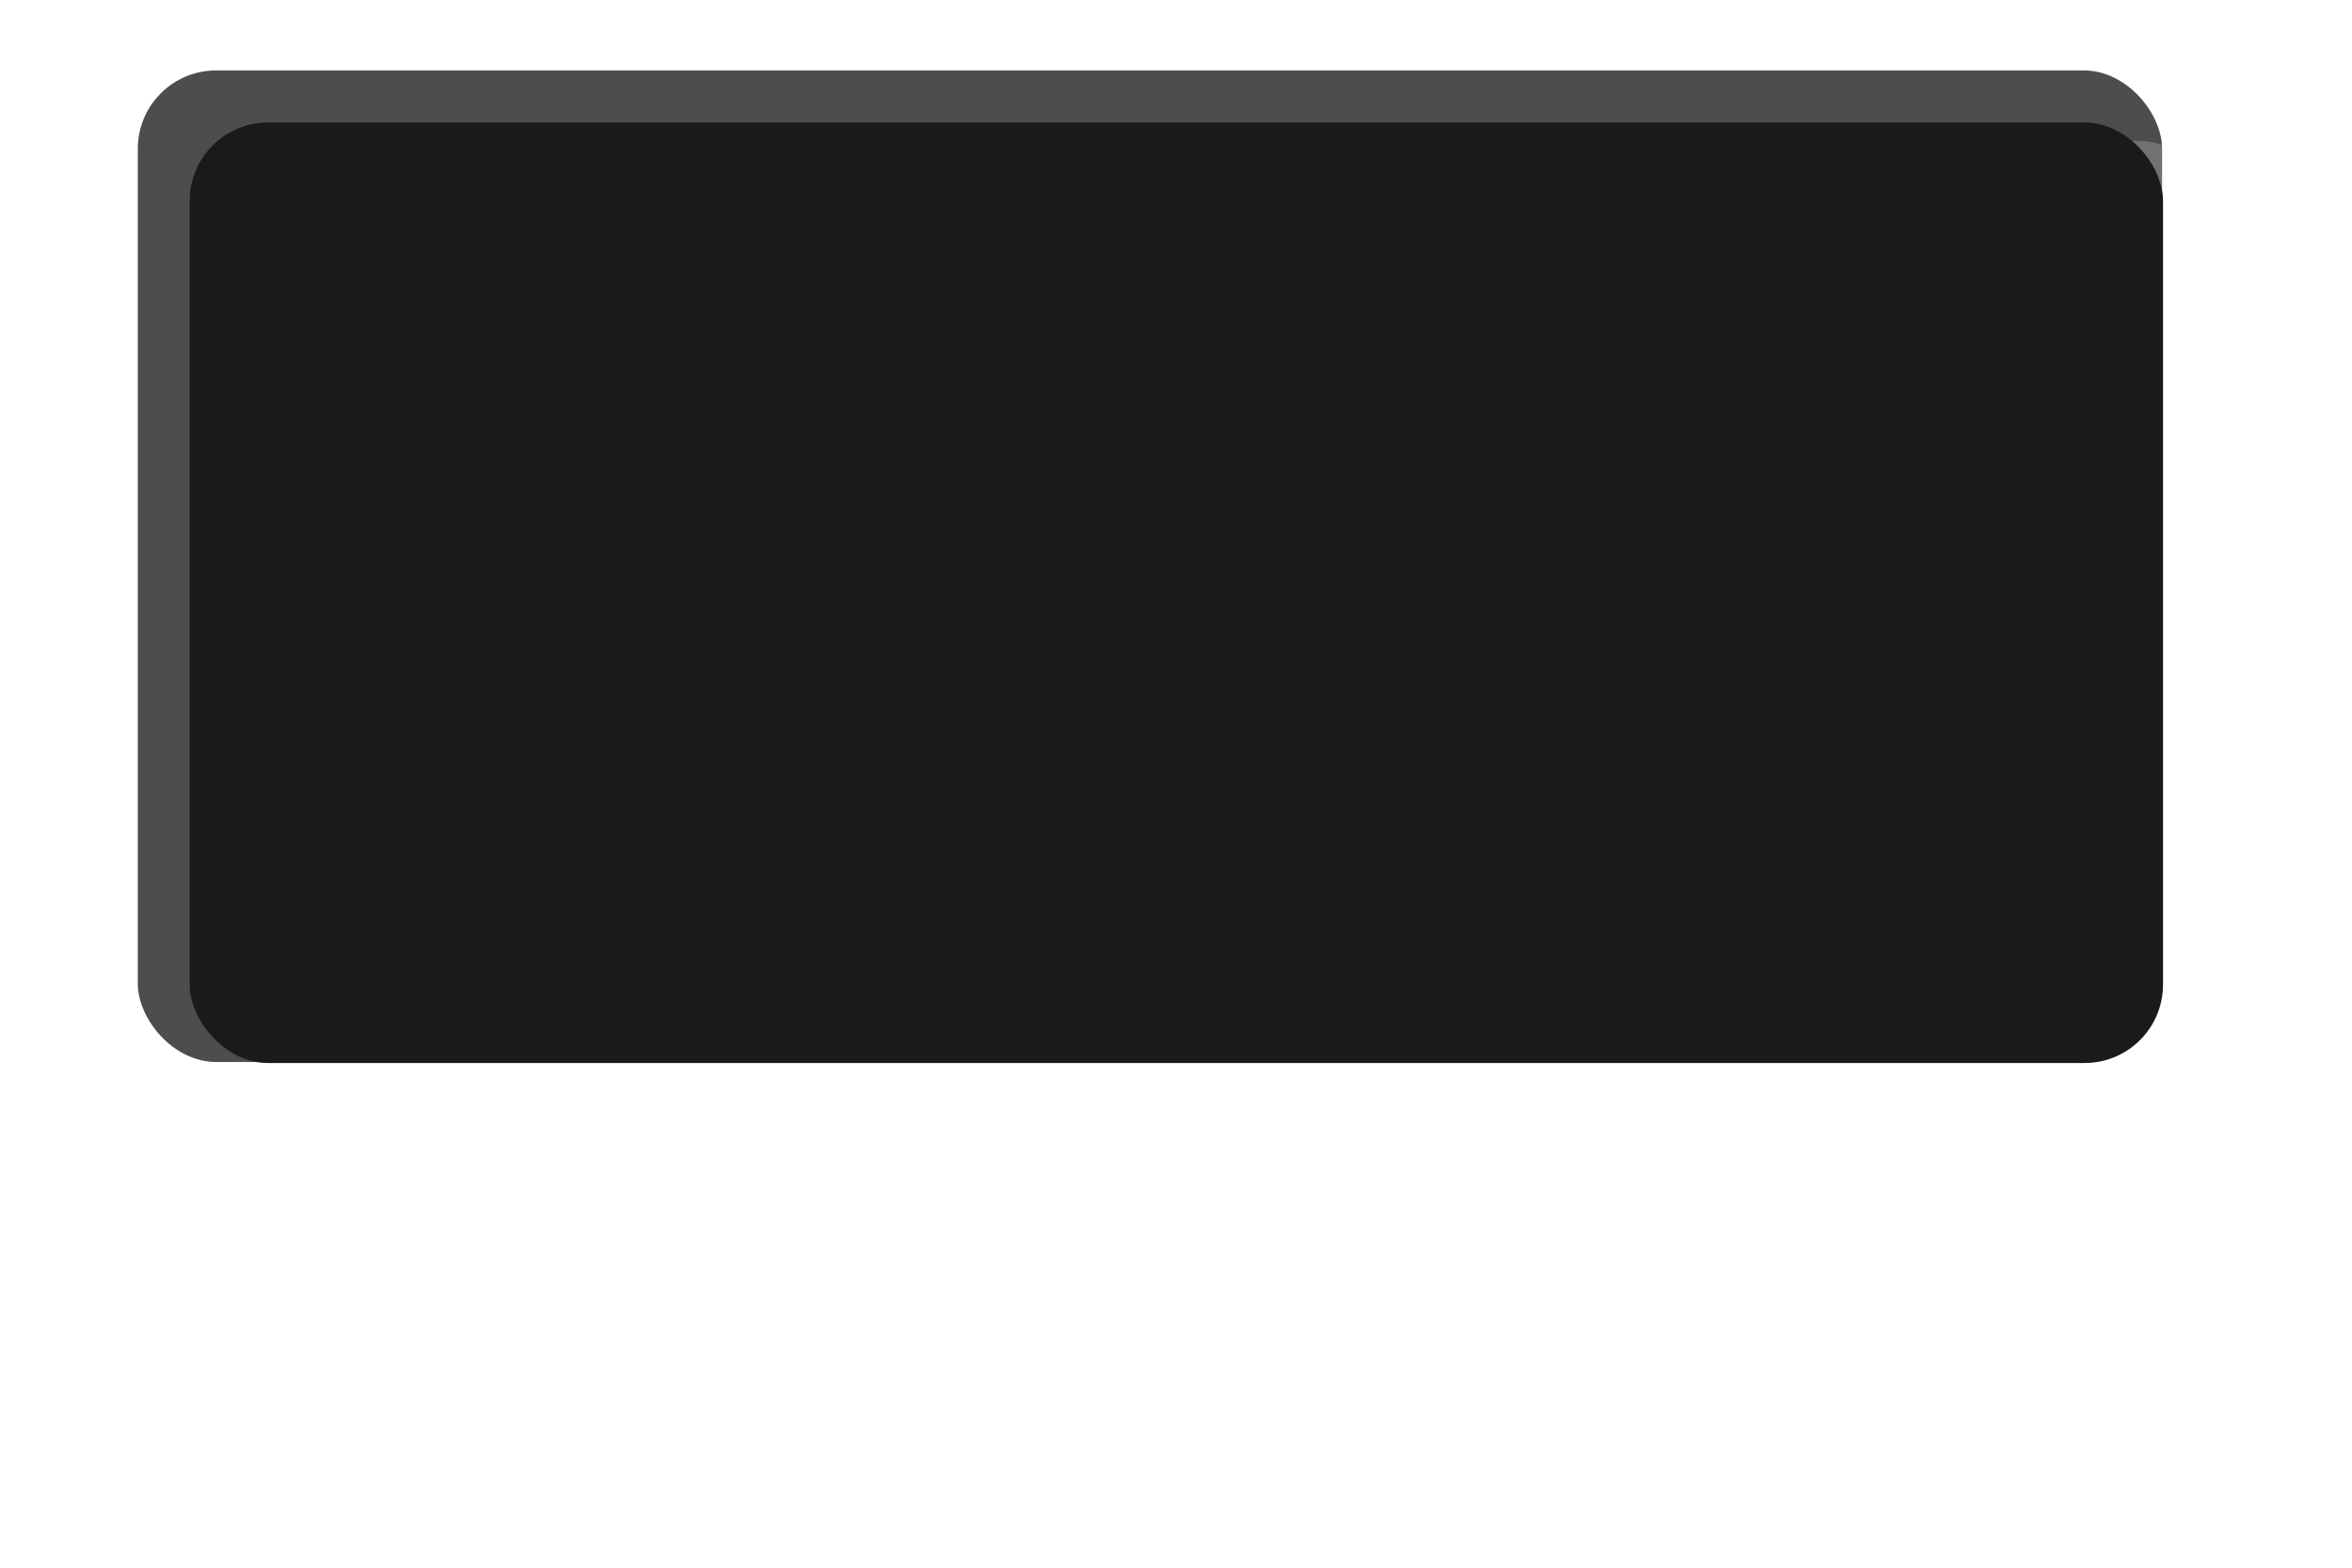<?xml version="1.0" encoding="UTF-8"?>
<svg width="60mm" height="40mm" version="1.1" viewBox="0 0 60 40" xmlns="http://www.w3.org/2000/svg" xmlns:xlink="http://www.w3.org/1999/xlink">
   <defs>
      <filter id="b" x="-.071" y="-.081" width="1.142" height="1.162" color-interpolation-filters="sRGB">
         <feGaussianBlur result="blur" stdDeviation="1 1"/>
      </filter>
      <filter id="a" x="-.071" y="-.081" width="1.142" height="1.162" color-interpolation-filters="sRGB">
         <feGaussianBlur result="blur" stdDeviation="1 1"/>
      </filter>
   </defs>
   <g class="bg-shadow">
      <rect transform="matrix(1.53 0 0 .854 17.325 -20.626)" x="-9.026" y="26.256" width="33.752" height="29.626" rx="1.307" ry="2.341" fill="#020202" fill-opacity=".7" filter="url(#a)" stop-color="#000000" stroke-width=".218" style="-inkscape-stroke:none"/>
      <rect transform="matrix(1.481 0 0 .84 19.956 -18.458)" x="-9.026" y="26.256" width="33.752" height="29.626" rx="1.35" ry="2.381" fill="#ffffff" fill-opacity=".203" filter="url(#b)" stop-color="#000000" stroke-width=".218" style="-inkscape-stroke:none"/>
      <rect x="4.838" y="3.126" width="50.341" height="23.997" rx="2" ry="2" fill="#1a1a1a" stop-color="#000000" stroke-width=".24" style="-inkscape-stroke:none"/>
   </g>
</svg>
